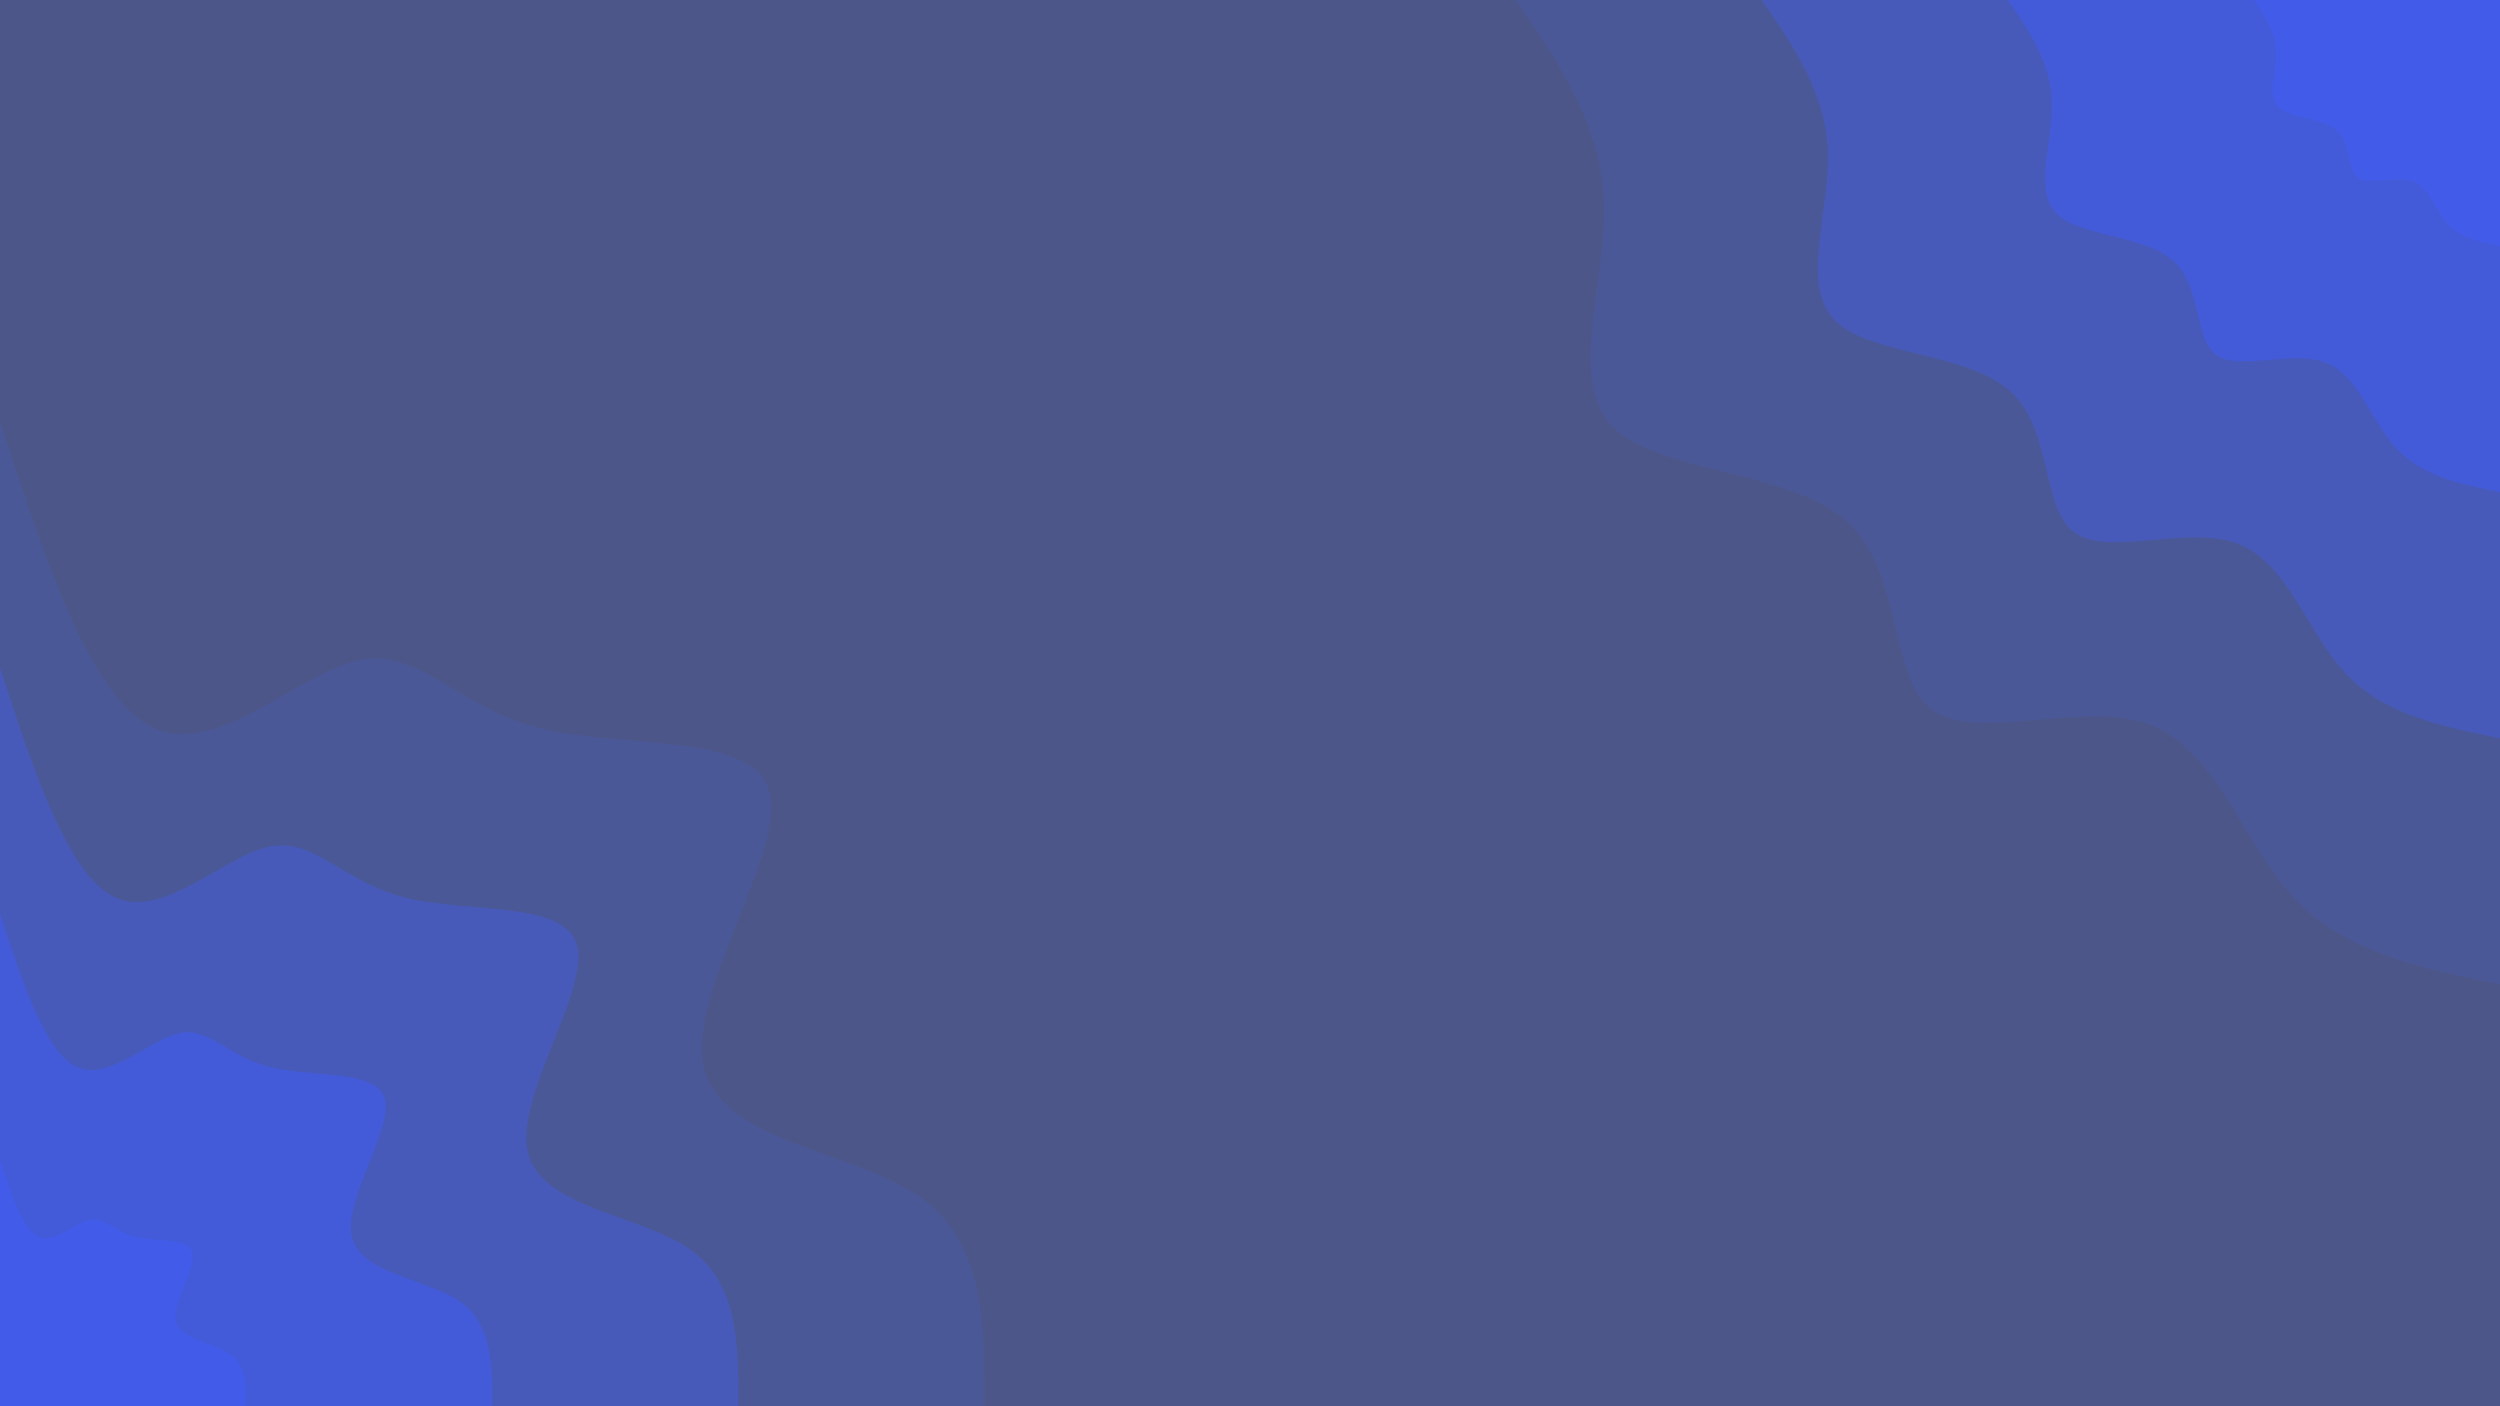 <svg id="visual" viewBox="0 0 960 540" width="960" height="540" xmlns="http://www.w3.org/2000/svg" xmlns:xlink="http://www.w3.org/1999/xlink" version="1.1"><rect x="0" y="0" width="960" height="540" fill="#4d5688"></rect><defs><linearGradient id="grad1_0" x1="43.8%" y1="0%" x2="100%" y2="100%"><stop offset="14.444%" stop-color="#425be9" stop-opacity="1"></stop><stop offset="85.556%" stop-color="#425be9" stop-opacity="1"></stop></linearGradient></defs><defs><linearGradient id="grad1_1" x1="43.8%" y1="0%" x2="100%" y2="100%"><stop offset="14.444%" stop-color="#425be9" stop-opacity="1"></stop><stop offset="85.556%" stop-color="#455bc9" stop-opacity="1"></stop></linearGradient></defs><defs><linearGradient id="grad1_2" x1="43.8%" y1="0%" x2="100%" y2="100%"><stop offset="14.444%" stop-color="#4959a9" stop-opacity="1"></stop><stop offset="85.556%" stop-color="#455bc9" stop-opacity="1"></stop></linearGradient></defs><defs><linearGradient id="grad1_3" x1="43.8%" y1="0%" x2="100%" y2="100%"><stop offset="14.444%" stop-color="#4959a9" stop-opacity="1"></stop><stop offset="85.556%" stop-color="#4d5688" stop-opacity="1"></stop></linearGradient></defs><defs><linearGradient id="grad2_0" x1="0%" y1="0%" x2="56.3%" y2="100%"><stop offset="14.444%" stop-color="#425be9" stop-opacity="1"></stop><stop offset="85.556%" stop-color="#425be9" stop-opacity="1"></stop></linearGradient></defs><defs><linearGradient id="grad2_1" x1="0%" y1="0%" x2="56.3%" y2="100%"><stop offset="14.444%" stop-color="#455bc9" stop-opacity="1"></stop><stop offset="85.556%" stop-color="#425be9" stop-opacity="1"></stop></linearGradient></defs><defs><linearGradient id="grad2_2" x1="0%" y1="0%" x2="56.3%" y2="100%"><stop offset="14.444%" stop-color="#455bc9" stop-opacity="1"></stop><stop offset="85.556%" stop-color="#4959a9" stop-opacity="1"></stop></linearGradient></defs><defs><linearGradient id="grad2_3" x1="0%" y1="0%" x2="56.3%" y2="100%"><stop offset="14.444%" stop-color="#4d5688" stop-opacity="1"></stop><stop offset="85.556%" stop-color="#4959a9" stop-opacity="1"></stop></linearGradient></defs><g transform="translate(960, 0)"><path d="M0 378C-29.5 372 -59 366.1 -78.8 345.1C-98.6 324.2 -108.7 288.2 -134.1 278.4C-159.5 268.6 -200.2 285.1 -217.6 272.9C-235 260.7 -229 219.8 -251 200.1C-273 180.4 -323 181.8 -340.6 164C-358.2 146.2 -343.3 109.1 -344.1 78.5C-345 48 -361.5 24 -378 0L0 0Z" fill="#4b5898"></path><path d="M0 283.5C-22.1 279 -44.2 274.6 -59.1 258.8C-73.9 243.1 -81.5 216.1 -100.6 208.8C-119.6 201.5 -150.2 213.8 -163.2 204.6C-176.2 195.5 -171.7 164.9 -188.2 150.1C-204.7 135.3 -242.2 136.4 -255.4 123C-268.6 109.6 -257.5 81.8 -258.1 58.9C-258.7 36 -271.1 18 -283.5 0L0 0Z" fill="#475ab9"></path><path d="M0 189C-14.7 186 -29.5 183 -39.4 172.6C-49.3 162.1 -54.3 144.1 -67 139.2C-79.7 134.3 -100.1 142.5 -108.8 136.4C-117.5 130.3 -114.5 109.9 -125.5 100.1C-136.5 90.2 -161.5 90.9 -170.3 82C-179.1 73.1 -171.7 54.5 -172.1 39.3C-172.5 24 -180.7 12 -189 0L0 0Z" fill="#435bd9"></path><path d="M0 94.5C-7.4 93 -14.7 91.5 -19.7 86.3C-24.6 81 -27.2 72 -33.5 69.6C-39.9 67.2 -50.1 71.3 -54.4 68.2C-58.7 65.2 -57.2 55 -62.7 50C-68.2 45.1 -80.7 45.5 -85.1 41C-89.5 36.5 -85.8 27.3 -86 19.6C-86.2 12 -90.4 6 -94.5 0L0 0Z" fill="#425be9"></path></g><g transform="translate(0, 540)"><path d="M0 -378C17.5 -324.5 35 -271 59.4 -260.3C83.8 -249.6 115.1 -281.8 138 -286.5C160.9 -291.2 175.5 -268.4 207.6 -260.3C239.8 -252.3 289.5 -259.1 295.5 -235.7C301.5 -212.3 263.8 -158.7 270.3 -130.2C276.8 -101.6 327.6 -98.1 352.9 -80.6C378.3 -63 378.1 -31.5 378 0L0 0Z" fill="#4b5898"></path><path d="M0 -283.5C13.1 -243.4 26.3 -203.2 44.6 -195.2C62.8 -187.2 86.3 -211.4 103.5 -214.9C120.7 -218.4 131.6 -201.3 155.7 -195.3C179.8 -189.2 217.2 -194.3 221.6 -176.8C226.1 -159.2 197.8 -119 202.7 -97.6C207.6 -76.2 245.7 -73.6 264.7 -60.4C283.7 -47.3 283.6 -23.6 283.5 0L0 0Z" fill="#475ab9"></path><path d="M0 -189C8.8 -162.2 17.5 -135.5 29.7 -130.2C41.9 -124.8 57.5 -140.9 69 -143.3C80.4 -145.6 87.7 -134.2 103.8 -130.2C119.9 -126.2 144.8 -129.5 147.8 -117.8C150.8 -106.1 131.9 -79.4 135.1 -65.1C138.4 -50.8 163.8 -49 176.5 -40.3C189.1 -31.5 189.1 -15.8 189 0L0 0Z" fill="#435bd9"></path><path d="M0 -94.5C4.4 -81.1 8.8 -67.7 14.9 -65.1C20.9 -62.4 28.8 -70.5 34.5 -71.6C40.2 -72.8 43.9 -67.1 51.9 -65.1C59.9 -63.1 72.4 -64.8 73.9 -58.9C75.4 -53.1 65.9 -39.7 67.6 -32.5C69.2 -25.4 81.9 -24.5 88.2 -20.1C94.6 -15.8 94.5 -7.9 94.5 0L0 0Z" fill="#425be9"></path></g></svg>
